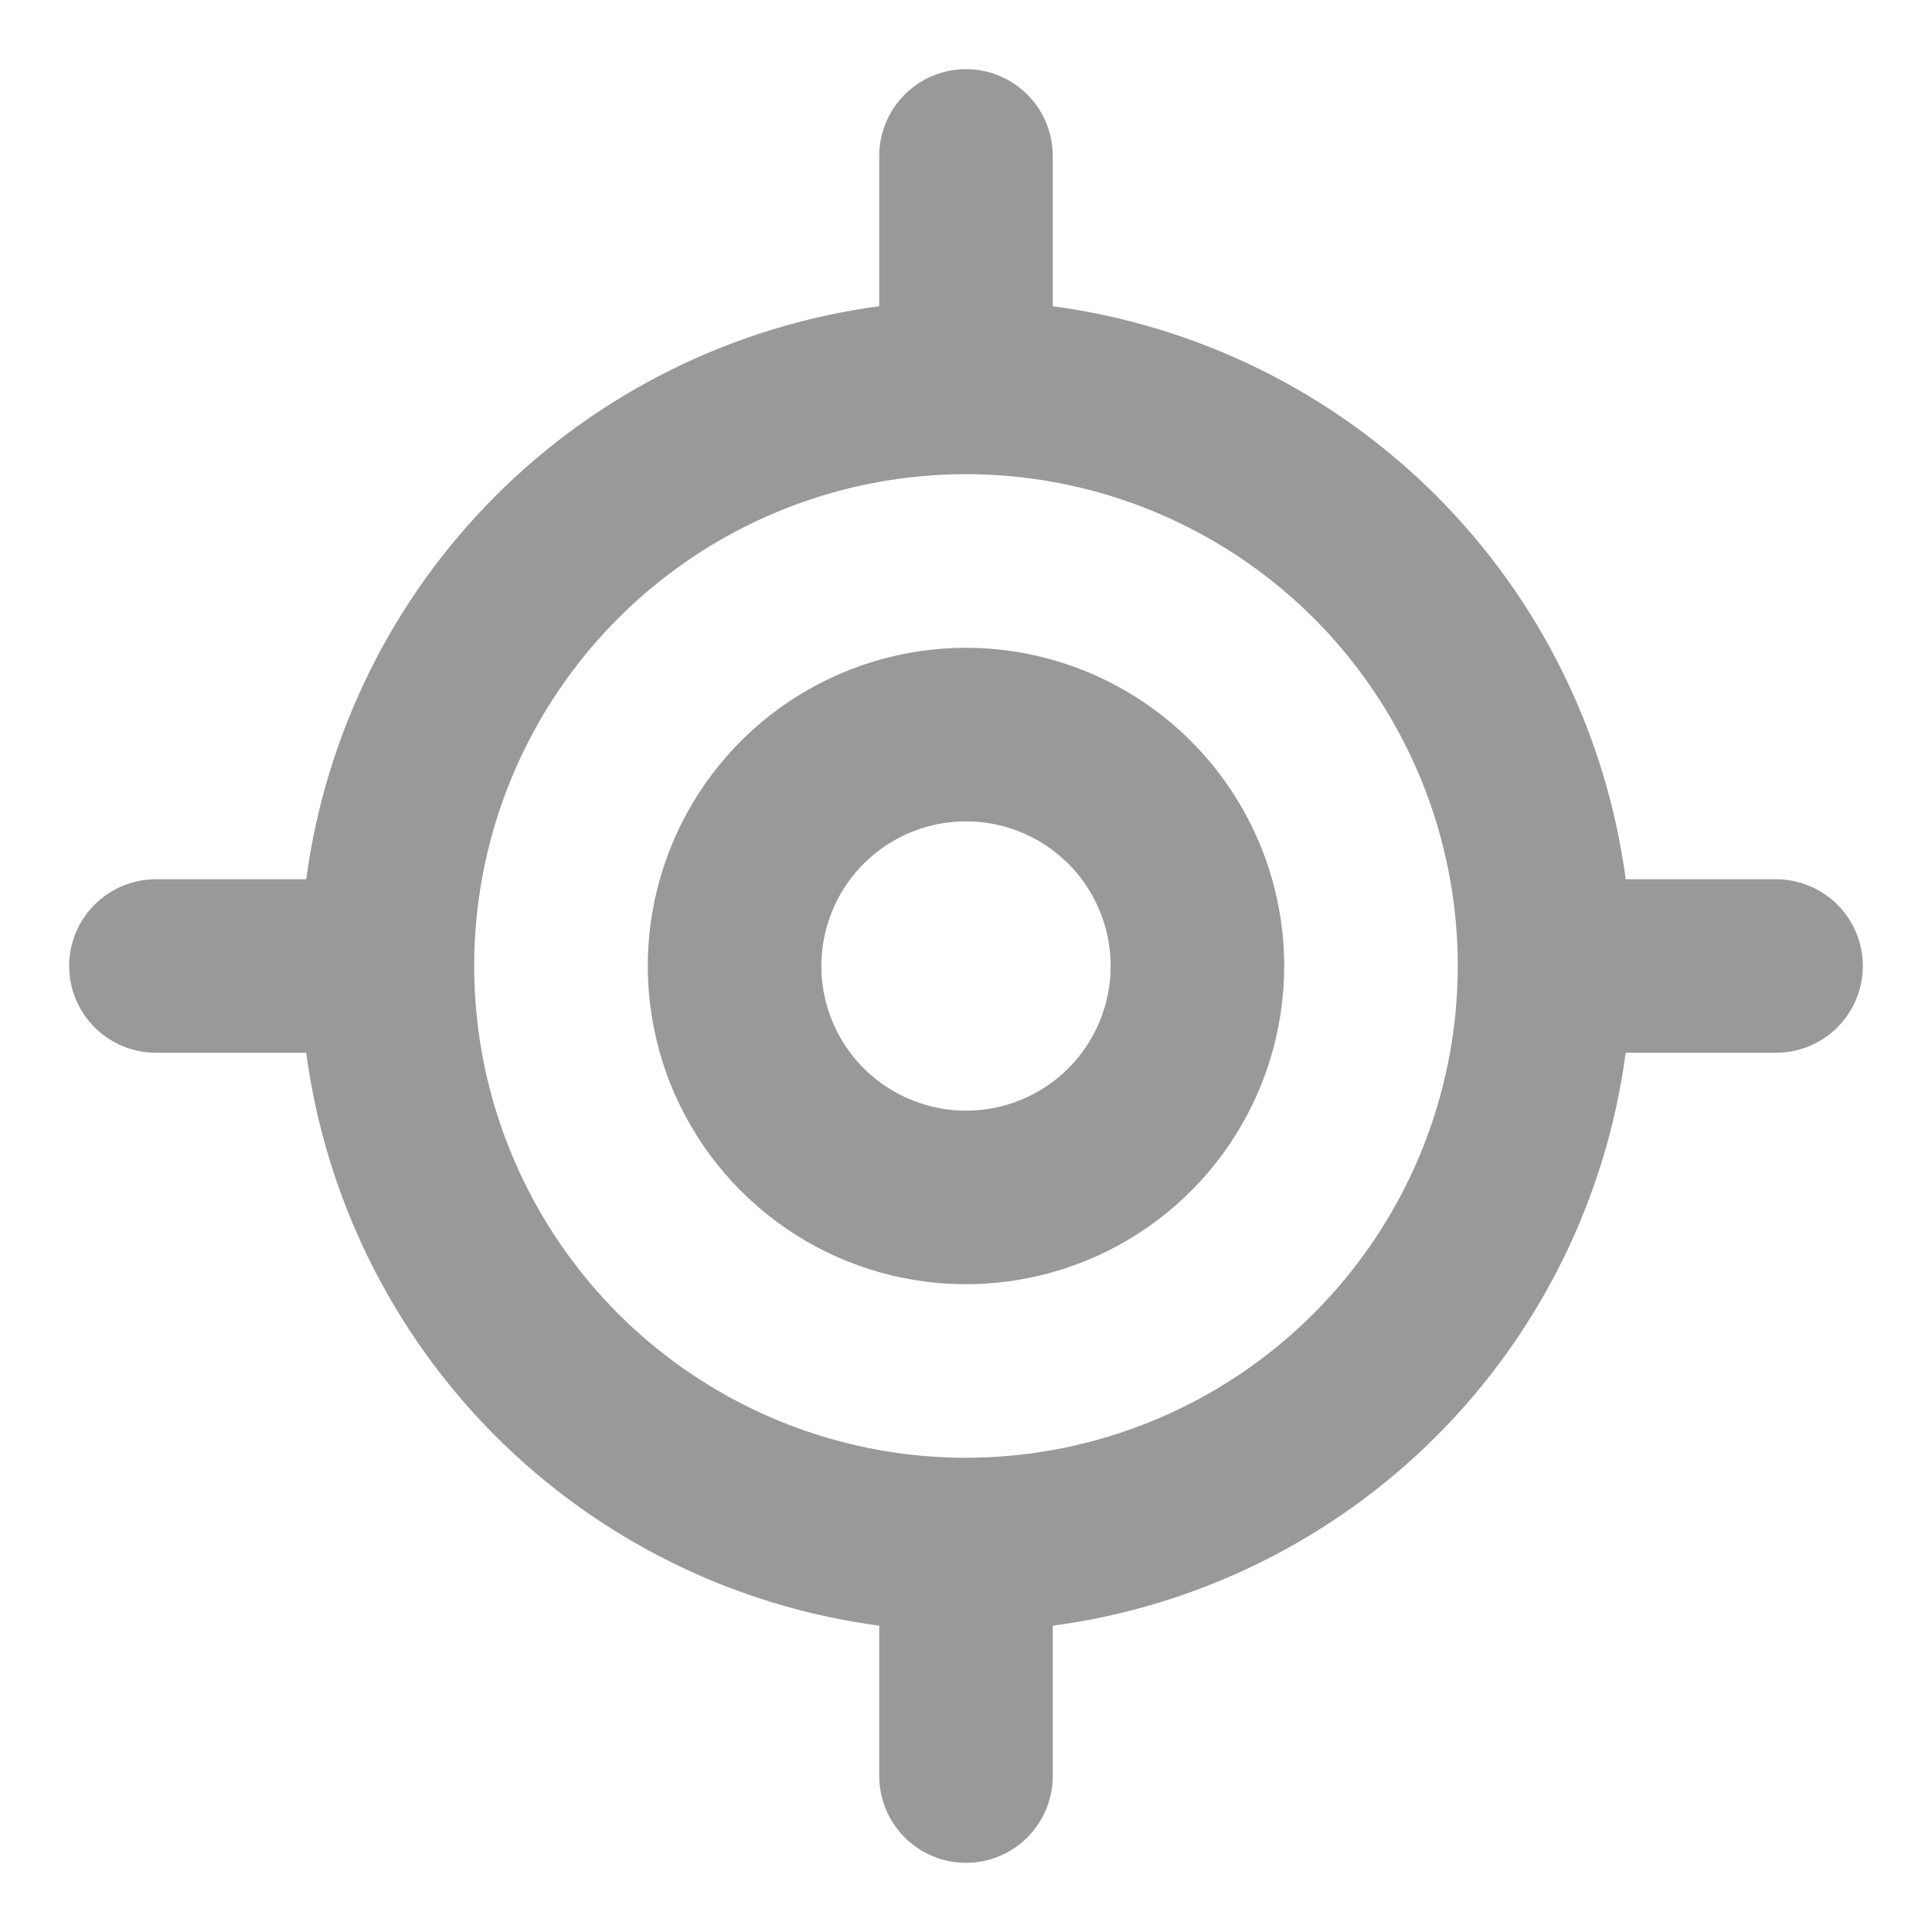 <svg width="24" height="24" viewBox="0 0 24 24" fill="none" xmlns="http://www.w3.org/2000/svg">
<g clip-path="url(#clip0_1536_1651)">
<path d="M22.062 10.922H20.195C19.955 9.119 19.128 7.445 17.842 6.158C16.555 4.872 14.881 4.045 13.078 3.804V1.938C13.078 1.652 12.964 1.377 12.762 1.175C12.56 0.973 12.286 0.859 12 0.859C11.714 0.859 11.44 0.973 11.238 1.175C11.036 1.377 10.922 1.652 10.922 1.938V3.804C9.119 4.045 7.445 4.872 6.158 6.158C4.872 7.445 4.045 9.119 3.804 10.922H1.938C1.652 10.922 1.377 11.036 1.175 11.238C0.973 11.44 0.859 11.714 0.859 12C0.859 12.286 0.973 12.56 1.175 12.762C1.377 12.964 1.652 13.078 1.938 13.078H3.804C4.045 14.881 4.872 16.555 6.158 17.842C7.445 19.128 9.119 19.955 10.922 20.195V22.062C10.922 22.348 11.036 22.623 11.238 22.825C11.44 23.027 11.714 23.141 12 23.141C12.286 23.141 12.56 23.027 12.762 22.825C12.964 22.623 13.078 22.348 13.078 22.062V20.195C14.881 19.955 16.555 19.128 17.842 17.842C19.128 16.555 19.955 14.881 20.195 13.078H22.062C22.348 13.078 22.623 12.964 22.825 12.762C23.027 12.56 23.141 12.286 23.141 12C23.141 11.714 23.027 11.44 22.825 11.238C22.623 11.036 22.348 10.922 22.062 10.922ZM12 18.109C10.792 18.109 9.61 17.751 8.606 17.08C7.601 16.409 6.818 15.454 6.356 14.338C5.893 13.222 5.772 11.993 6.008 10.808C6.244 9.623 6.826 8.534 7.68 7.68C8.534 6.826 9.623 6.244 10.808 6.008C11.993 5.772 13.222 5.893 14.338 6.356C15.454 6.818 16.409 7.601 17.08 8.606C17.751 9.61 18.109 10.792 18.109 12C18.108 13.62 17.463 15.173 16.318 16.318C15.173 17.463 13.62 18.108 12 18.109ZM12 8.047C11.218 8.047 10.454 8.279 9.804 8.713C9.154 9.147 8.647 9.765 8.348 10.487C8.049 11.21 7.97 12.004 8.123 12.771C8.275 13.538 8.652 14.242 9.205 14.795C9.758 15.348 10.462 15.725 11.229 15.877C11.996 16.03 12.79 15.951 13.513 15.652C14.235 15.353 14.852 14.846 15.287 14.196C15.721 13.546 15.953 12.782 15.953 12C15.952 10.952 15.535 9.947 14.794 9.206C14.053 8.465 13.048 8.048 12 8.047ZM12 13.797C11.645 13.797 11.297 13.691 11.002 13.494C10.706 13.297 10.476 13.016 10.34 12.688C10.204 12.359 10.168 11.998 10.238 11.649C10.307 11.301 10.478 10.981 10.729 10.729C10.981 10.478 11.301 10.307 11.649 10.238C11.998 10.168 12.359 10.204 12.688 10.34C13.016 10.476 13.297 10.706 13.494 11.002C13.691 11.297 13.797 11.645 13.797 12C13.797 12.477 13.608 12.934 13.271 13.271C12.934 13.608 12.477 13.797 12 13.797Z" fill="#999999"/>
</g>
<defs>
<clipPath id="clip0_1536_1651">
<rect width="24" height="24" fill="white"/>
</clipPath>
</defs>
</svg>

